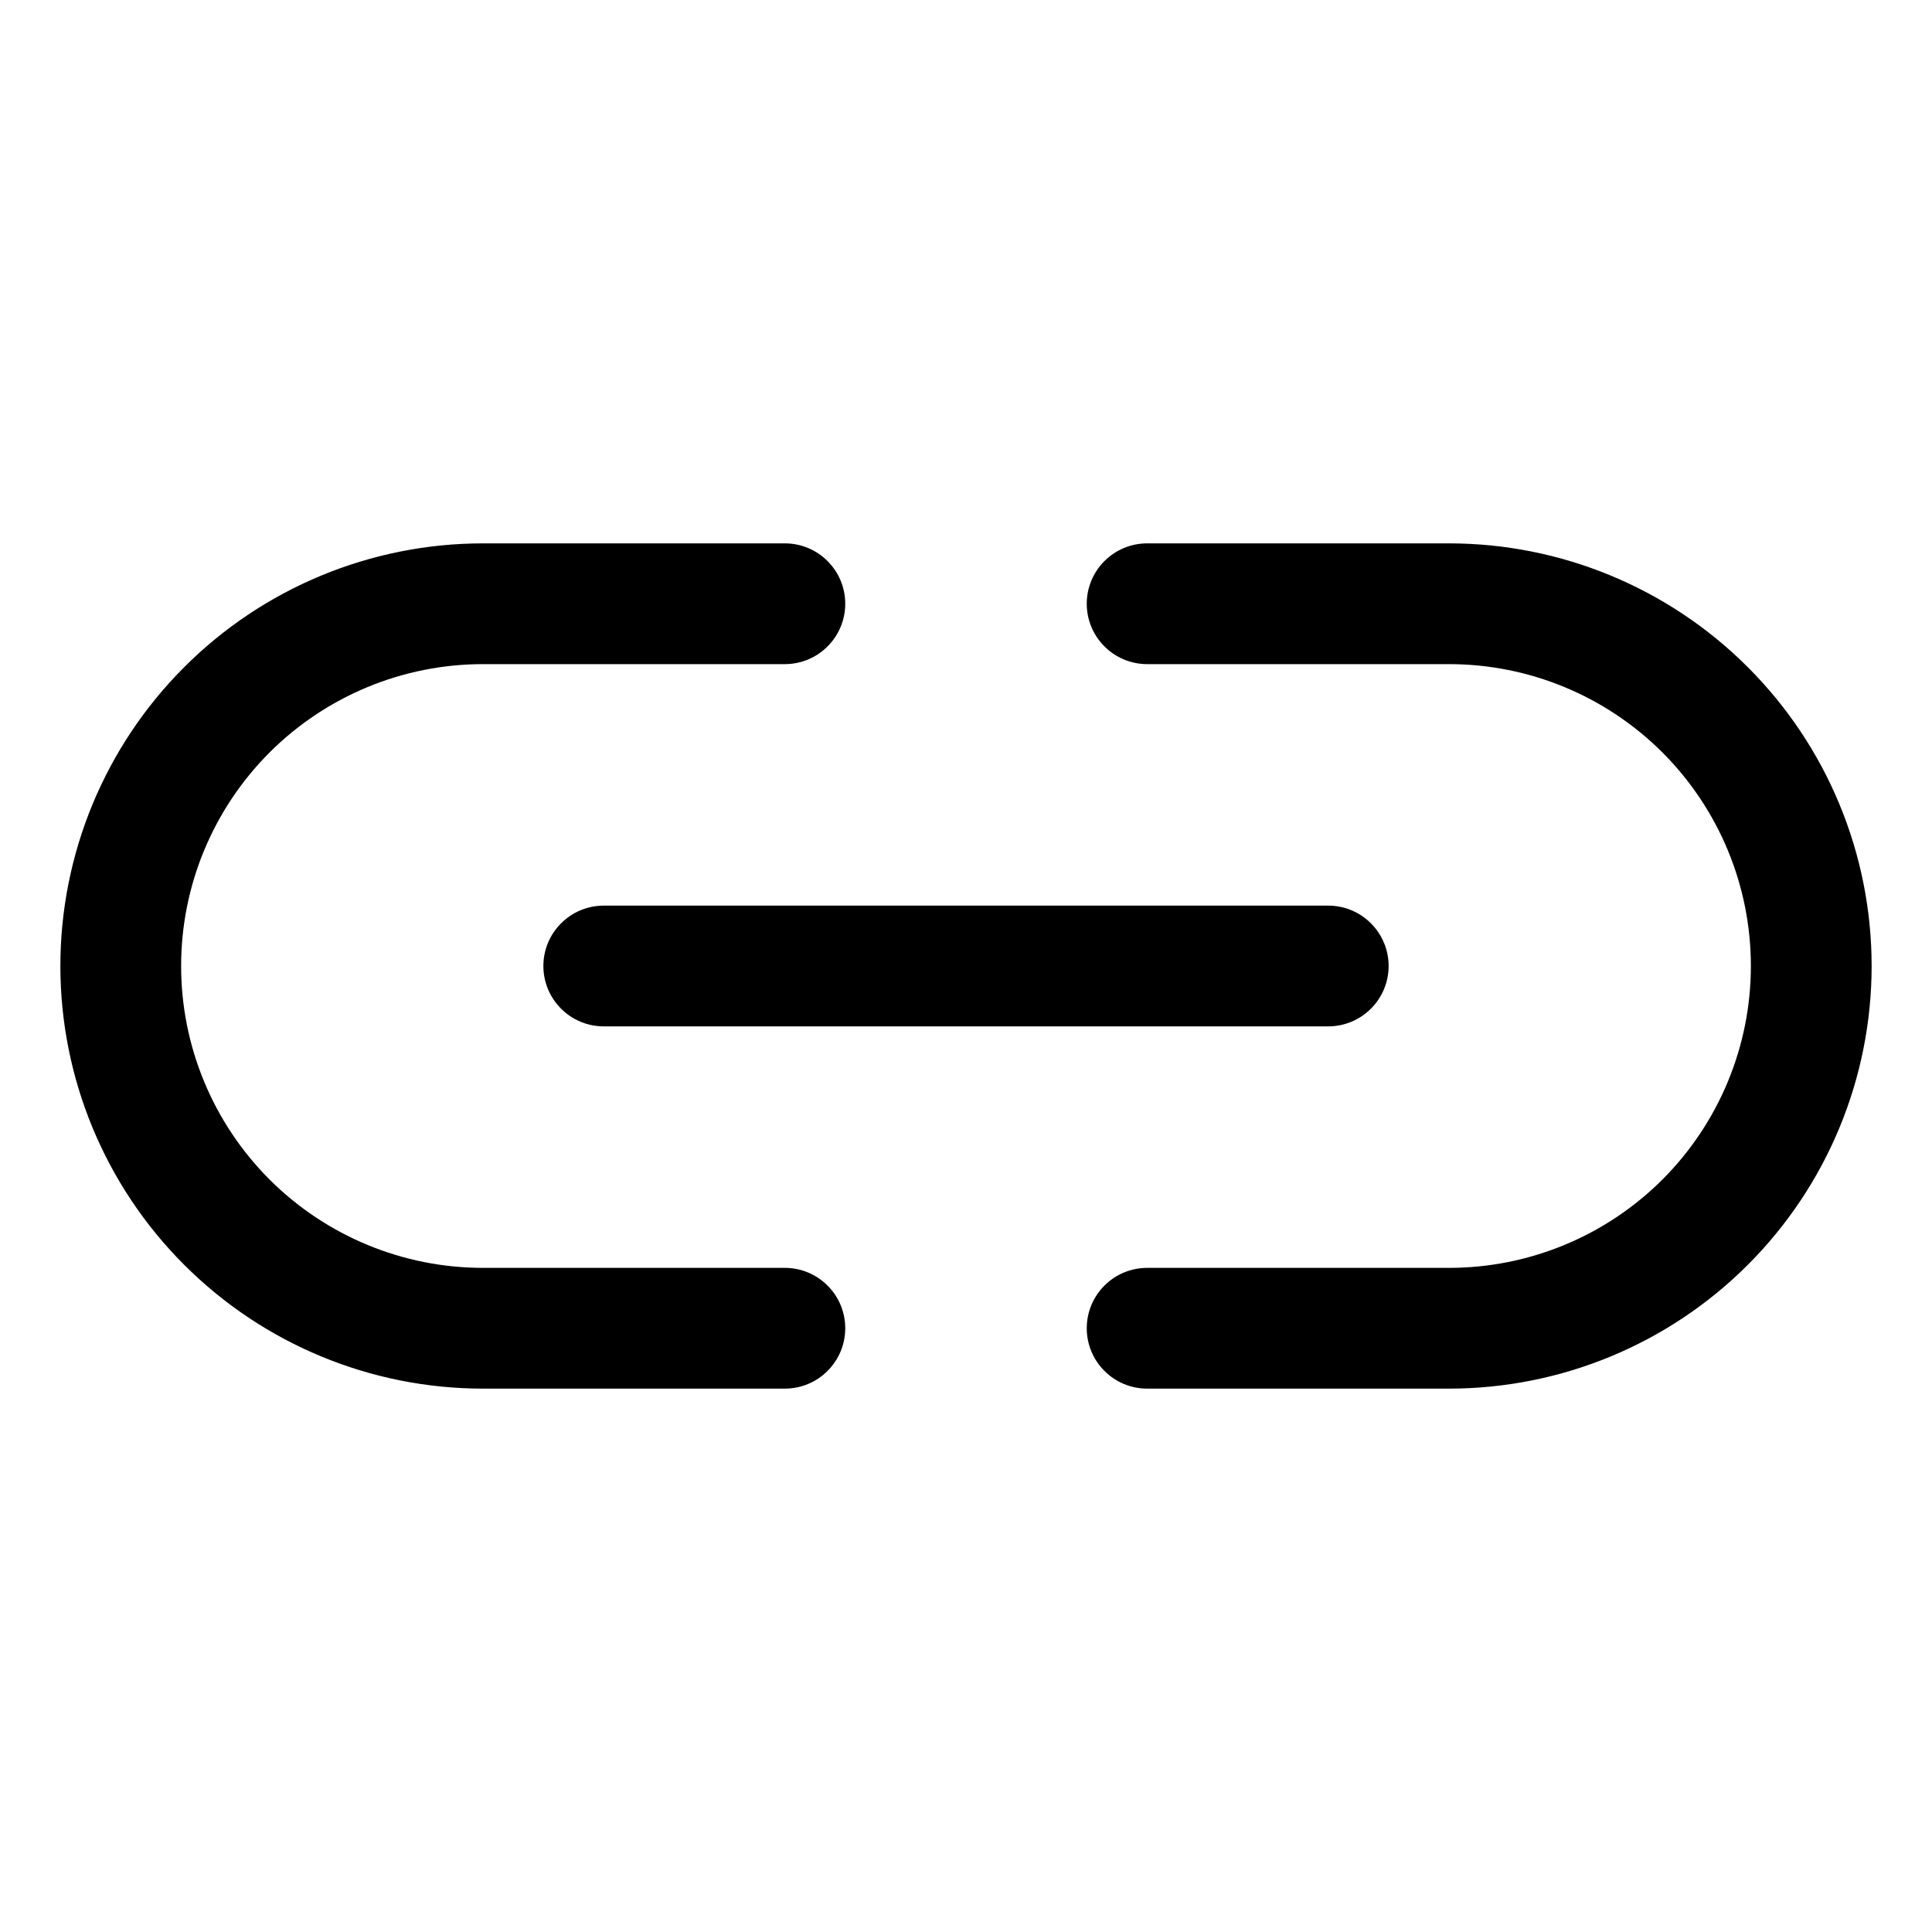 <svg width="24" height="24" viewBox="0 0 24 24" fill="none" xmlns="http://www.w3.org/2000/svg">
<path d="M7.5 11.25H16.5C16.699 11.25 16.89 11.329 17.03 11.47C17.171 11.61 17.25 11.801 17.25 12C17.25 12.199 17.171 12.39 17.03 12.53C16.89 12.671 16.699 12.75 16.5 12.75H7.5C7.301 12.75 7.11 12.671 6.97 12.53C6.829 12.39 6.75 12.199 6.75 12C6.75 11.801 6.829 11.61 6.97 11.47C7.11 11.329 7.301 11.25 7.5 11.25ZM9.75 15.75H6C5.005 15.75 4.052 15.355 3.348 14.652C2.645 13.948 2.25 12.995 2.25 12C2.25 11.005 2.645 10.052 3.348 9.348C4.052 8.645 5.005 8.25 6 8.25H9.75C9.949 8.25 10.14 8.171 10.28 8.03C10.421 7.89 10.5 7.699 10.5 7.5C10.5 7.301 10.421 7.11 10.28 6.97C10.14 6.829 9.949 6.75 9.75 6.75H6C4.608 6.75 3.272 7.303 2.288 8.288C1.303 9.272 0.75 10.608 0.75 12C0.75 13.392 1.303 14.728 2.288 15.712C3.272 16.697 4.608 17.25 6 17.25H9.75C9.949 17.25 10.14 17.171 10.28 17.03C10.421 16.89 10.5 16.699 10.5 16.5C10.5 16.301 10.421 16.11 10.28 15.97C10.14 15.829 9.949 15.75 9.75 15.75ZM18 6.75H14.25C14.051 6.75 13.86 6.829 13.72 6.97C13.579 7.11 13.5 7.301 13.5 7.5C13.5 7.699 13.579 7.89 13.72 8.03C13.86 8.171 14.051 8.25 14.25 8.25H18C18.995 8.25 19.948 8.645 20.652 9.348C21.355 10.052 21.75 11.005 21.75 12C21.75 12.995 21.355 13.948 20.652 14.652C19.948 15.355 18.995 15.75 18 15.75H14.25C14.051 15.75 13.86 15.829 13.72 15.97C13.579 16.11 13.5 16.301 13.5 16.5C13.5 16.699 13.579 16.89 13.72 17.03C13.86 17.171 14.051 17.25 14.25 17.25H18C19.392 17.25 20.728 16.697 21.712 15.712C22.697 14.728 23.25 13.392 23.25 12C23.25 10.608 22.697 9.272 21.712 8.288C20.728 7.303 19.392 6.75 18 6.75Z" fill="currentColor"/>
</svg>
